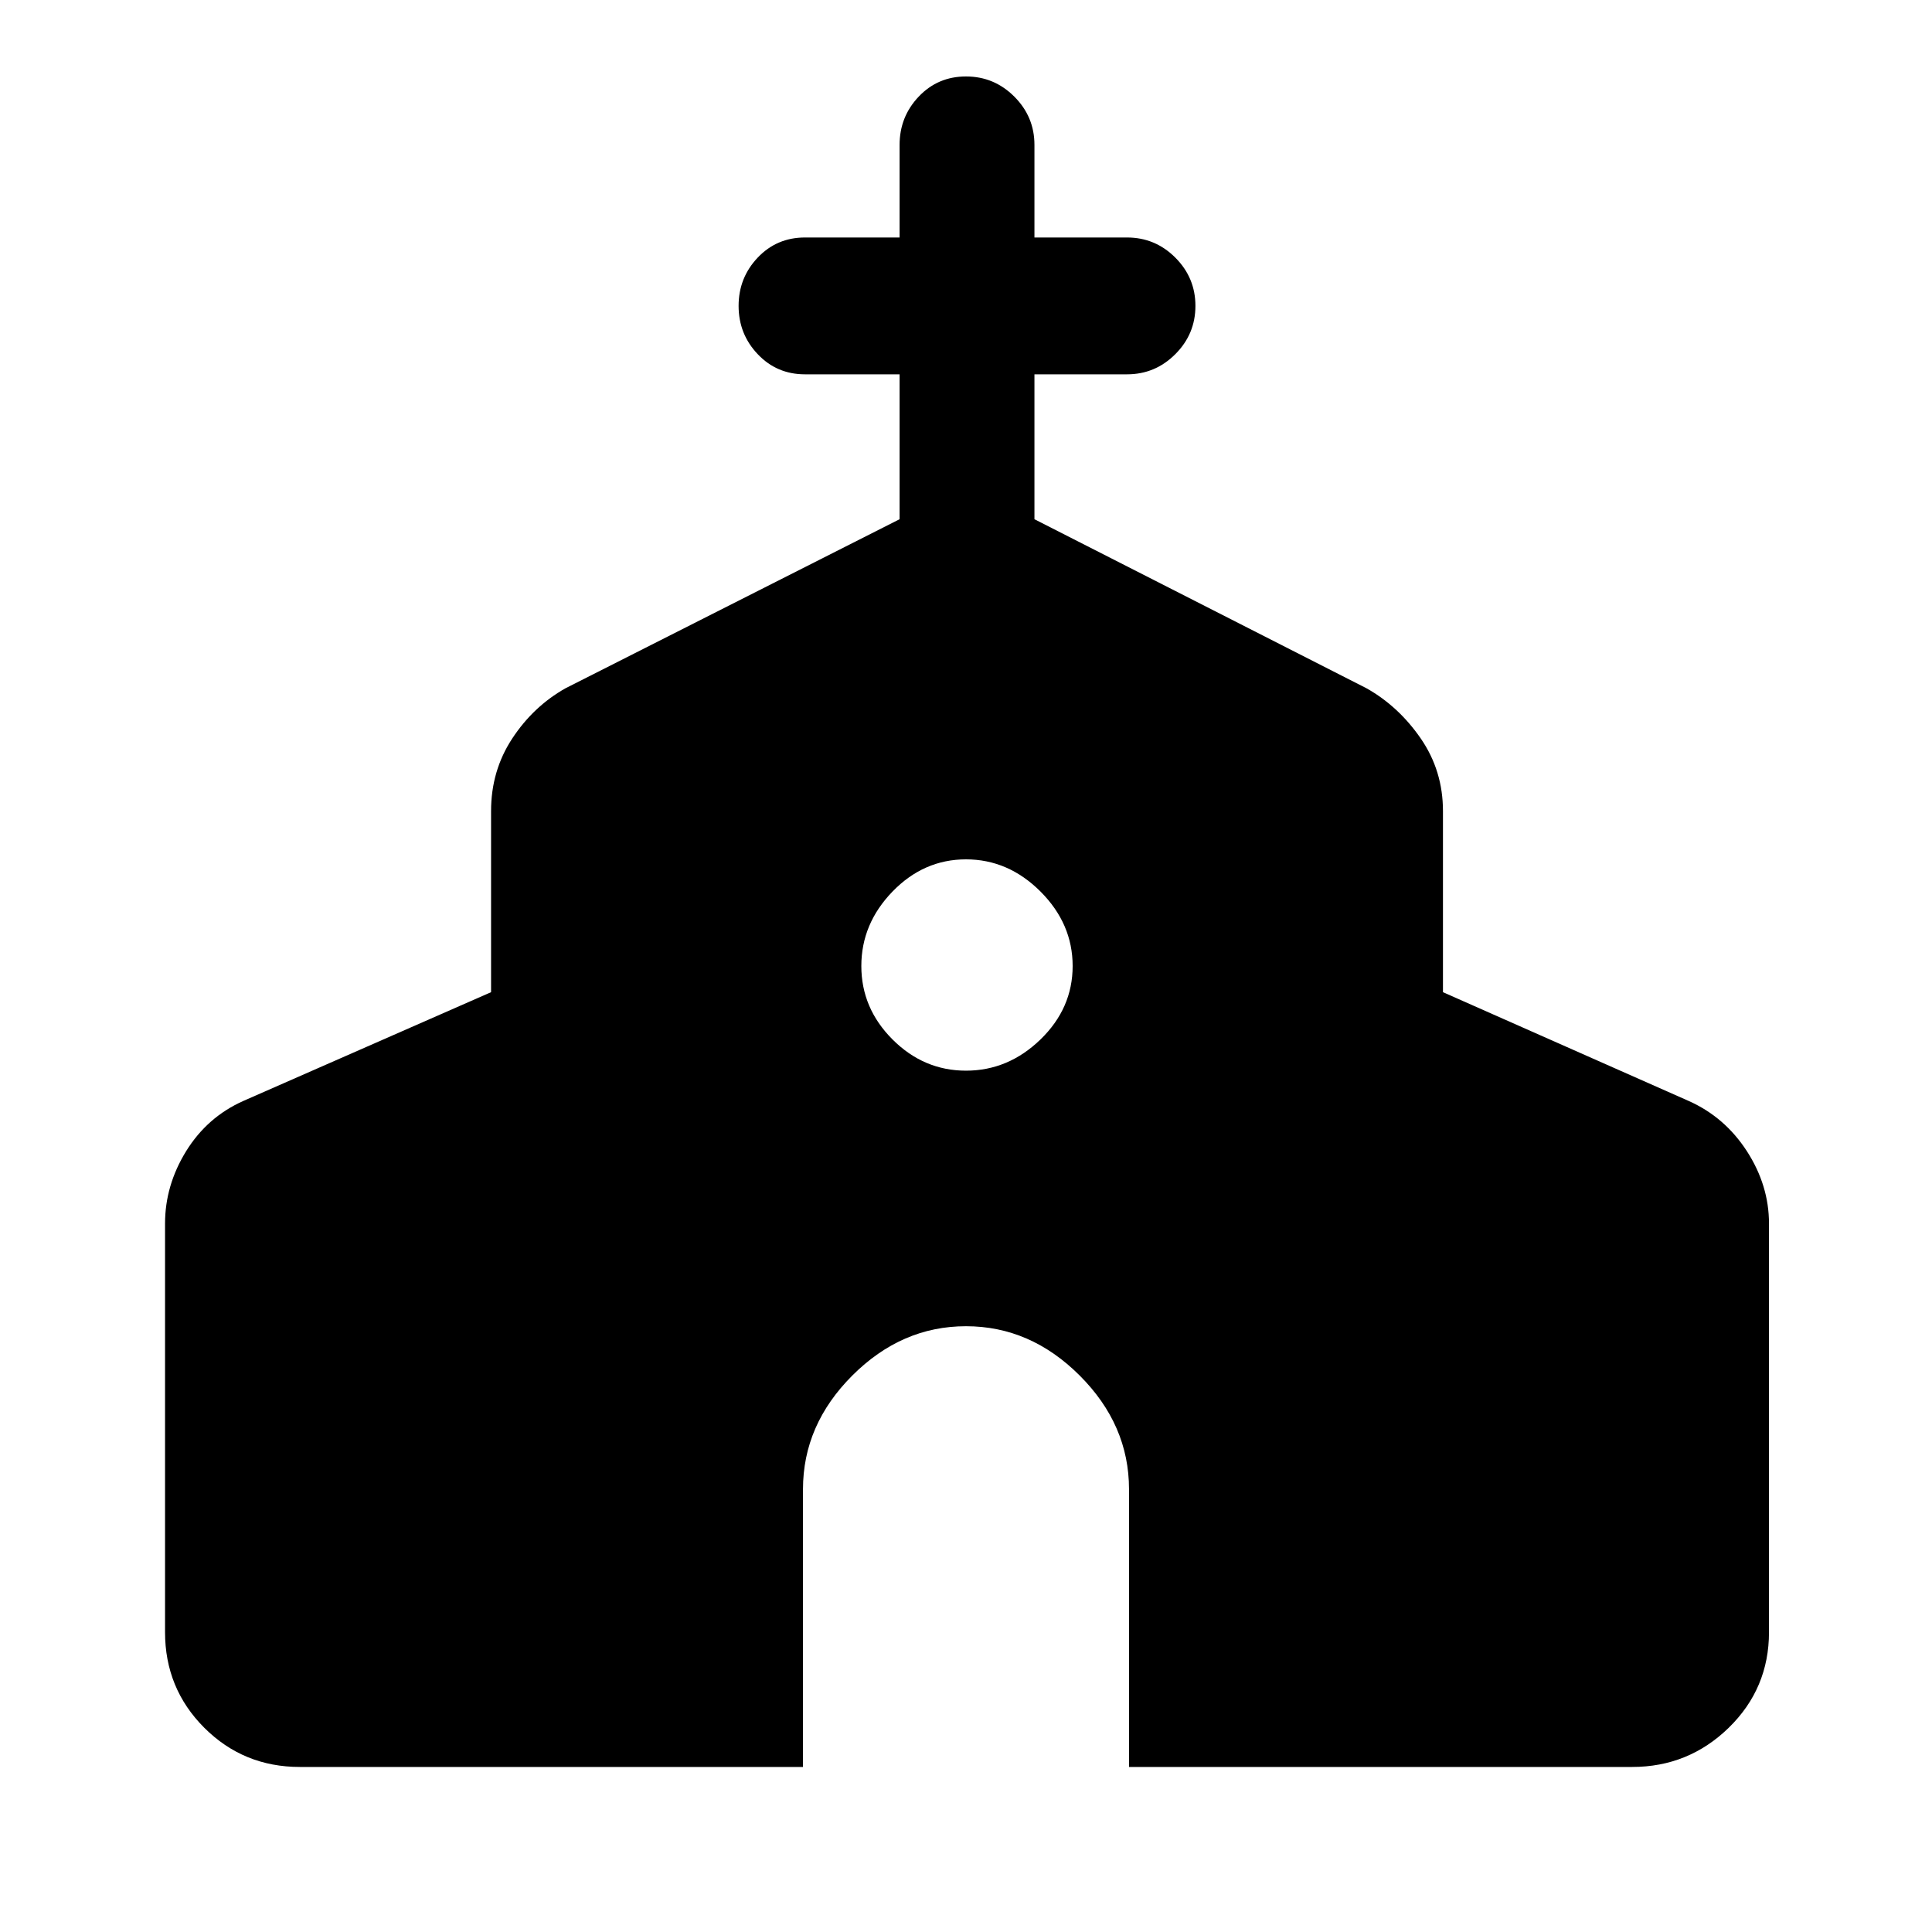 <svg xmlns="http://www.w3.org/2000/svg" height="40" width="40"><path d="M6.208 36.583q-1.166 0-1.979-.812-.812-.813-.812-1.979v-8.459q0-.791.437-1.5.438-.708 1.188-1.041l5.125-2.25v-3.75q0-.834.437-1.5.438-.667 1.104-1.042l6.917-3.5v-3h-1.958q-.584 0-.979-.417-.396-.416-.396-1 0-.583.396-1 .395-.416.979-.416h1.958V3q0-.583.396-1 .396-.417.979-.417T21 2q.417.417.417 1v1.917h1.916q.584 0 1 .416.417.417.417 1 0 .584-.417 1-.416.417-1 .417h-1.916v3l6.875 3.5q.666.375 1.125 1.042.458.666.458 1.5v3.75l5.083 2.25q.75.333 1.209 1.041.458.709.458 1.5v8.459q0 1.166-.833 1.979-.834.812-2 .812H23.375v-5.75q0-1.333-1.021-2.354-1.021-1.021-2.354-1.021-1.333 0-2.354 1.021-1.021 1.021-1.021 2.354v5.75ZM20 22.167q.875 0 1.542-.646.666-.646.666-1.521 0-.875-.666-1.542-.667-.666-1.542-.666t-1.521.666q-.646.667-.646 1.542t.646 1.521q.646.646 1.521.646Z"/></svg>